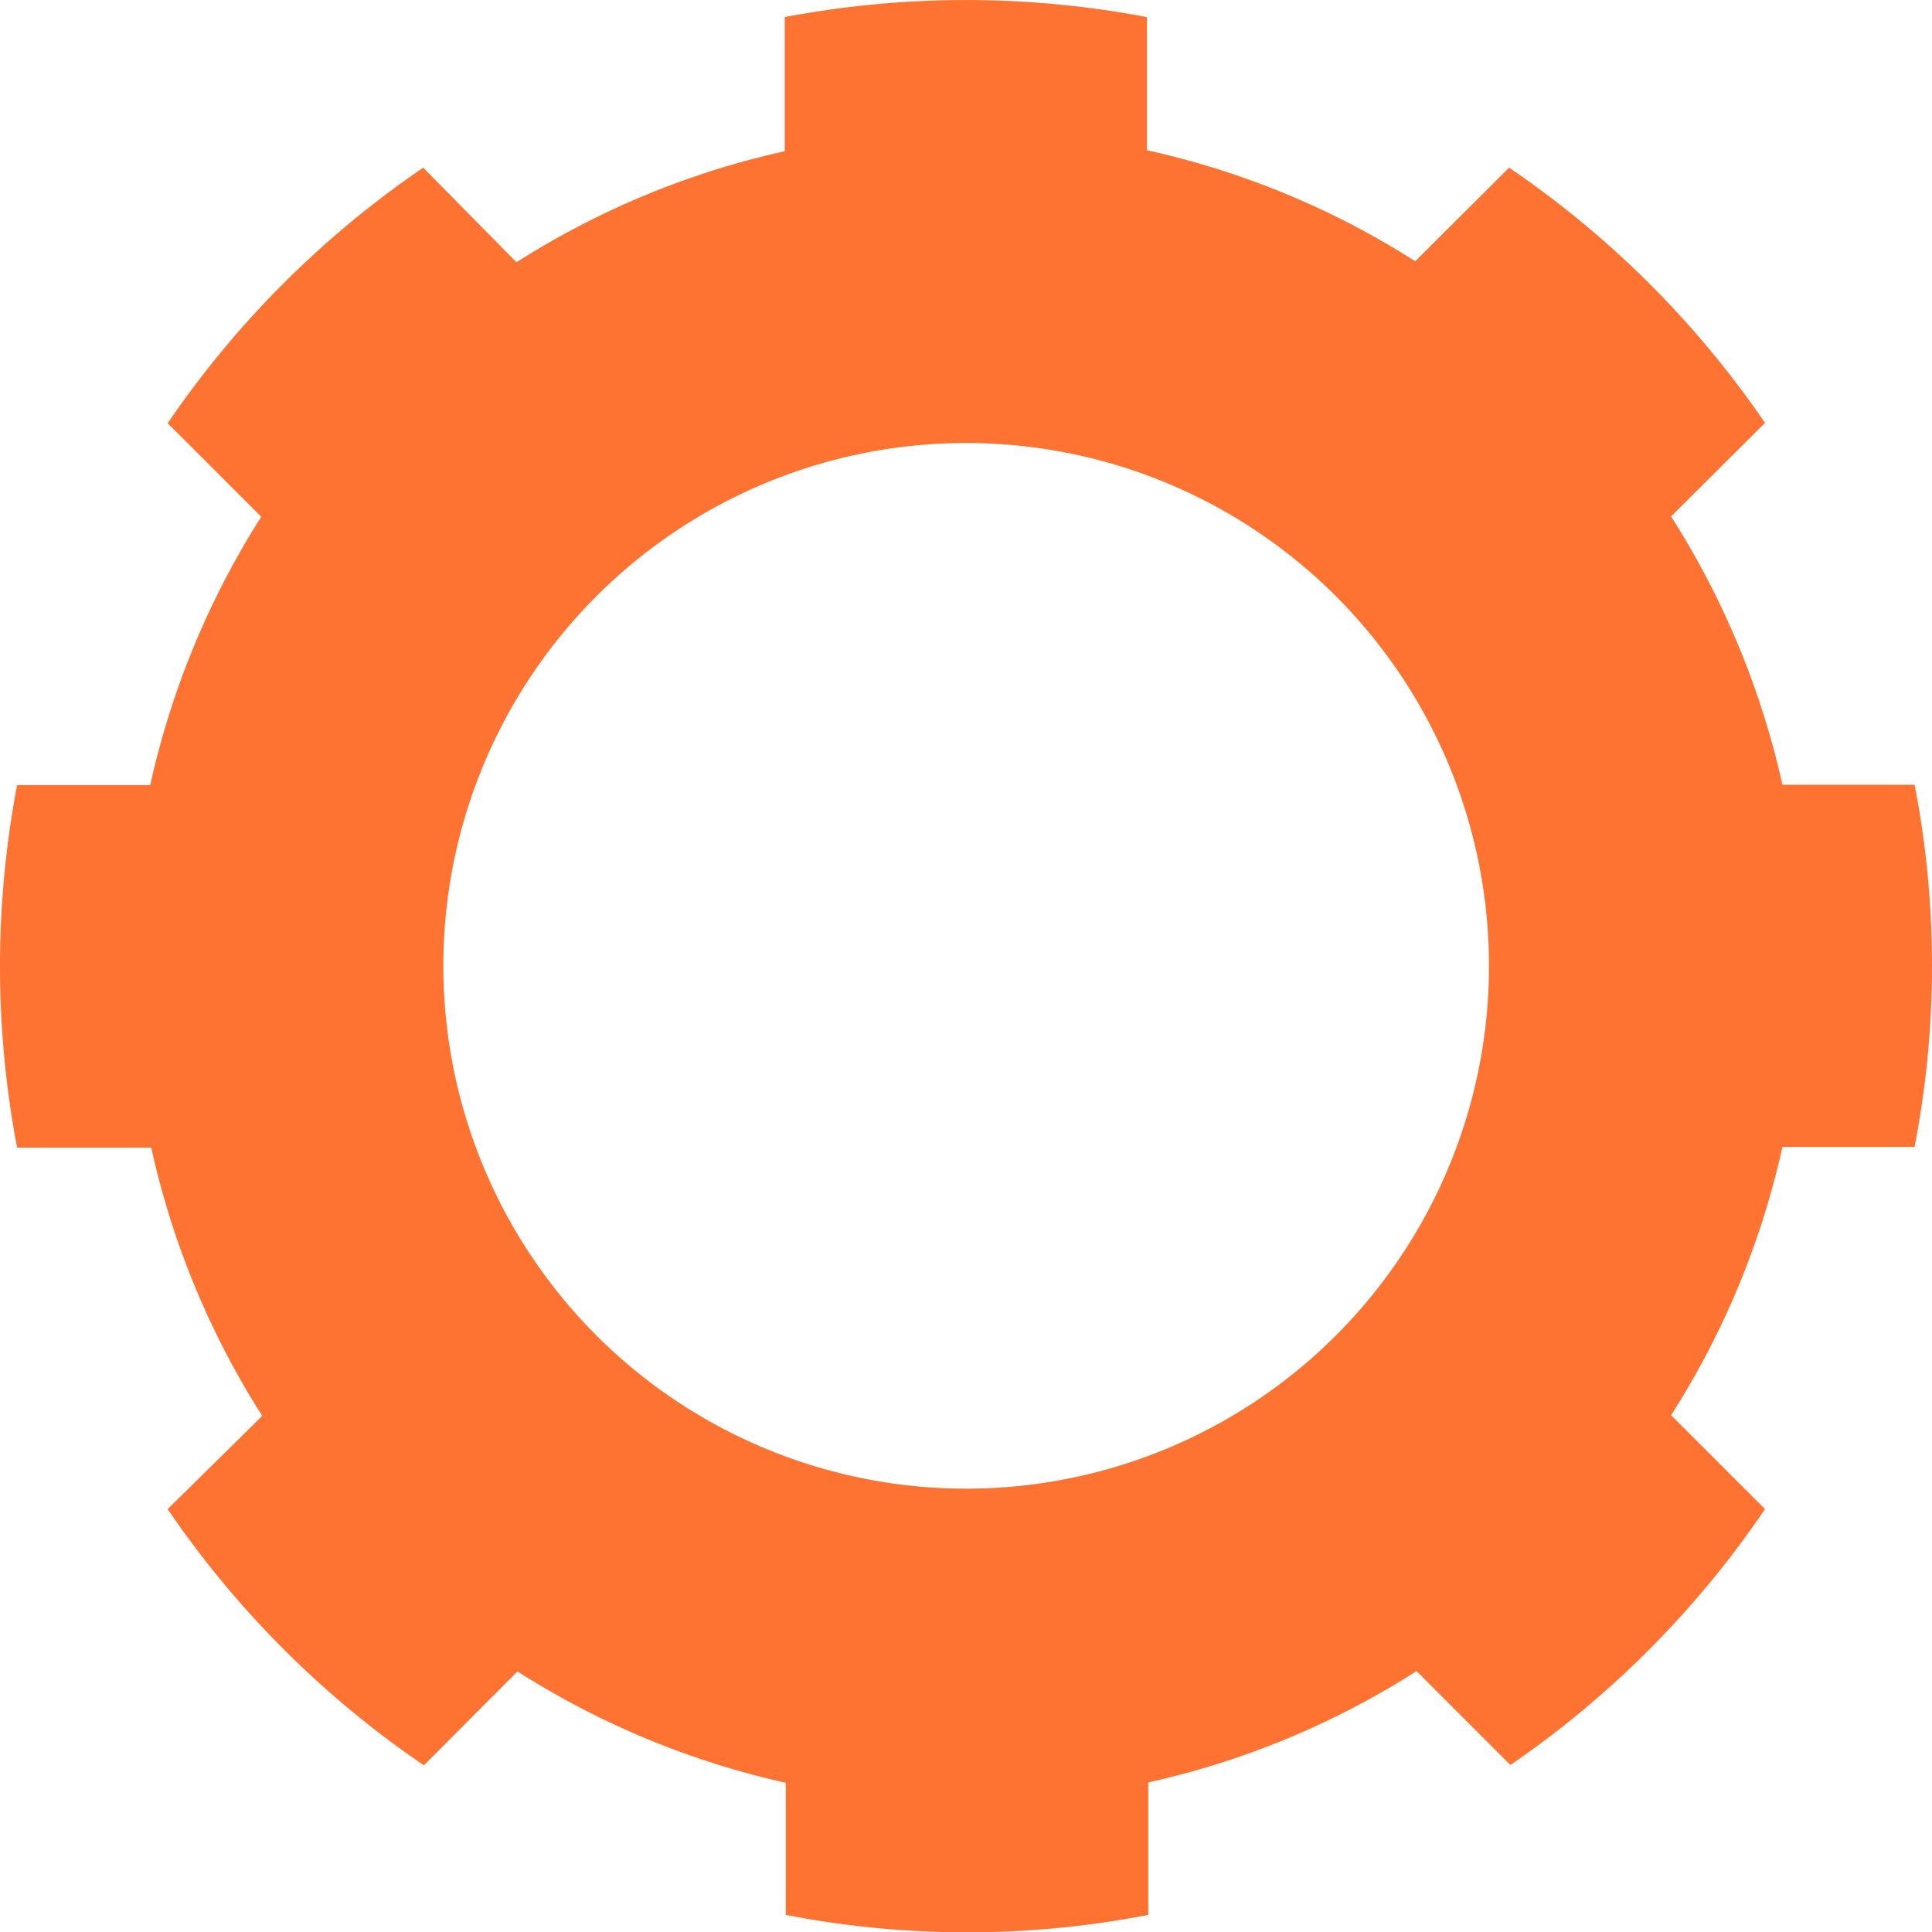 <svg xmlns="http://www.w3.org/2000/svg" viewBox="0 0 57.61 57.61"><defs><style>.cls-1{fill:#fe7332;}</style></defs><g id="Layer_2" data-name="Layer 2"><g id="Main"><g id="Cogwheels"><path id="CogwheelOrange" class="cls-1" d="M57.09,23.4H53.15a25,25,0,0,0-3.32-8l2.8-2.79A28.92,28.92,0,0,0,45,5l-2.8,2.79a24.79,24.79,0,0,0-8-3.31V.51A28.9,28.9,0,0,0,23.4.51v4a24.93,24.93,0,0,0-8,3.31L12.62,5A28.92,28.92,0,0,0,5,12.62l2.79,2.79a24.93,24.93,0,0,0-3.31,8H.51a28.9,28.9,0,0,0,0,10.81h4a24.79,24.79,0,0,0,3.31,8L5,45a28.92,28.92,0,0,0,7.64,7.64l2.79-2.8a25,25,0,0,0,8,3.32v3.94a28.35,28.35,0,0,0,10.81,0V53.15a24.81,24.81,0,0,0,8-3.32l2.8,2.8A28.92,28.92,0,0,0,52.63,45l-2.8-2.8a24.81,24.81,0,0,0,3.32-8h3.94a28.35,28.35,0,0,0,0-10.81ZM13.22,28.8A15.59,15.59,0,1,1,28.8,44.39,15.59,15.59,0,0,1,13.22,28.8Z"/></g></g></g></svg>